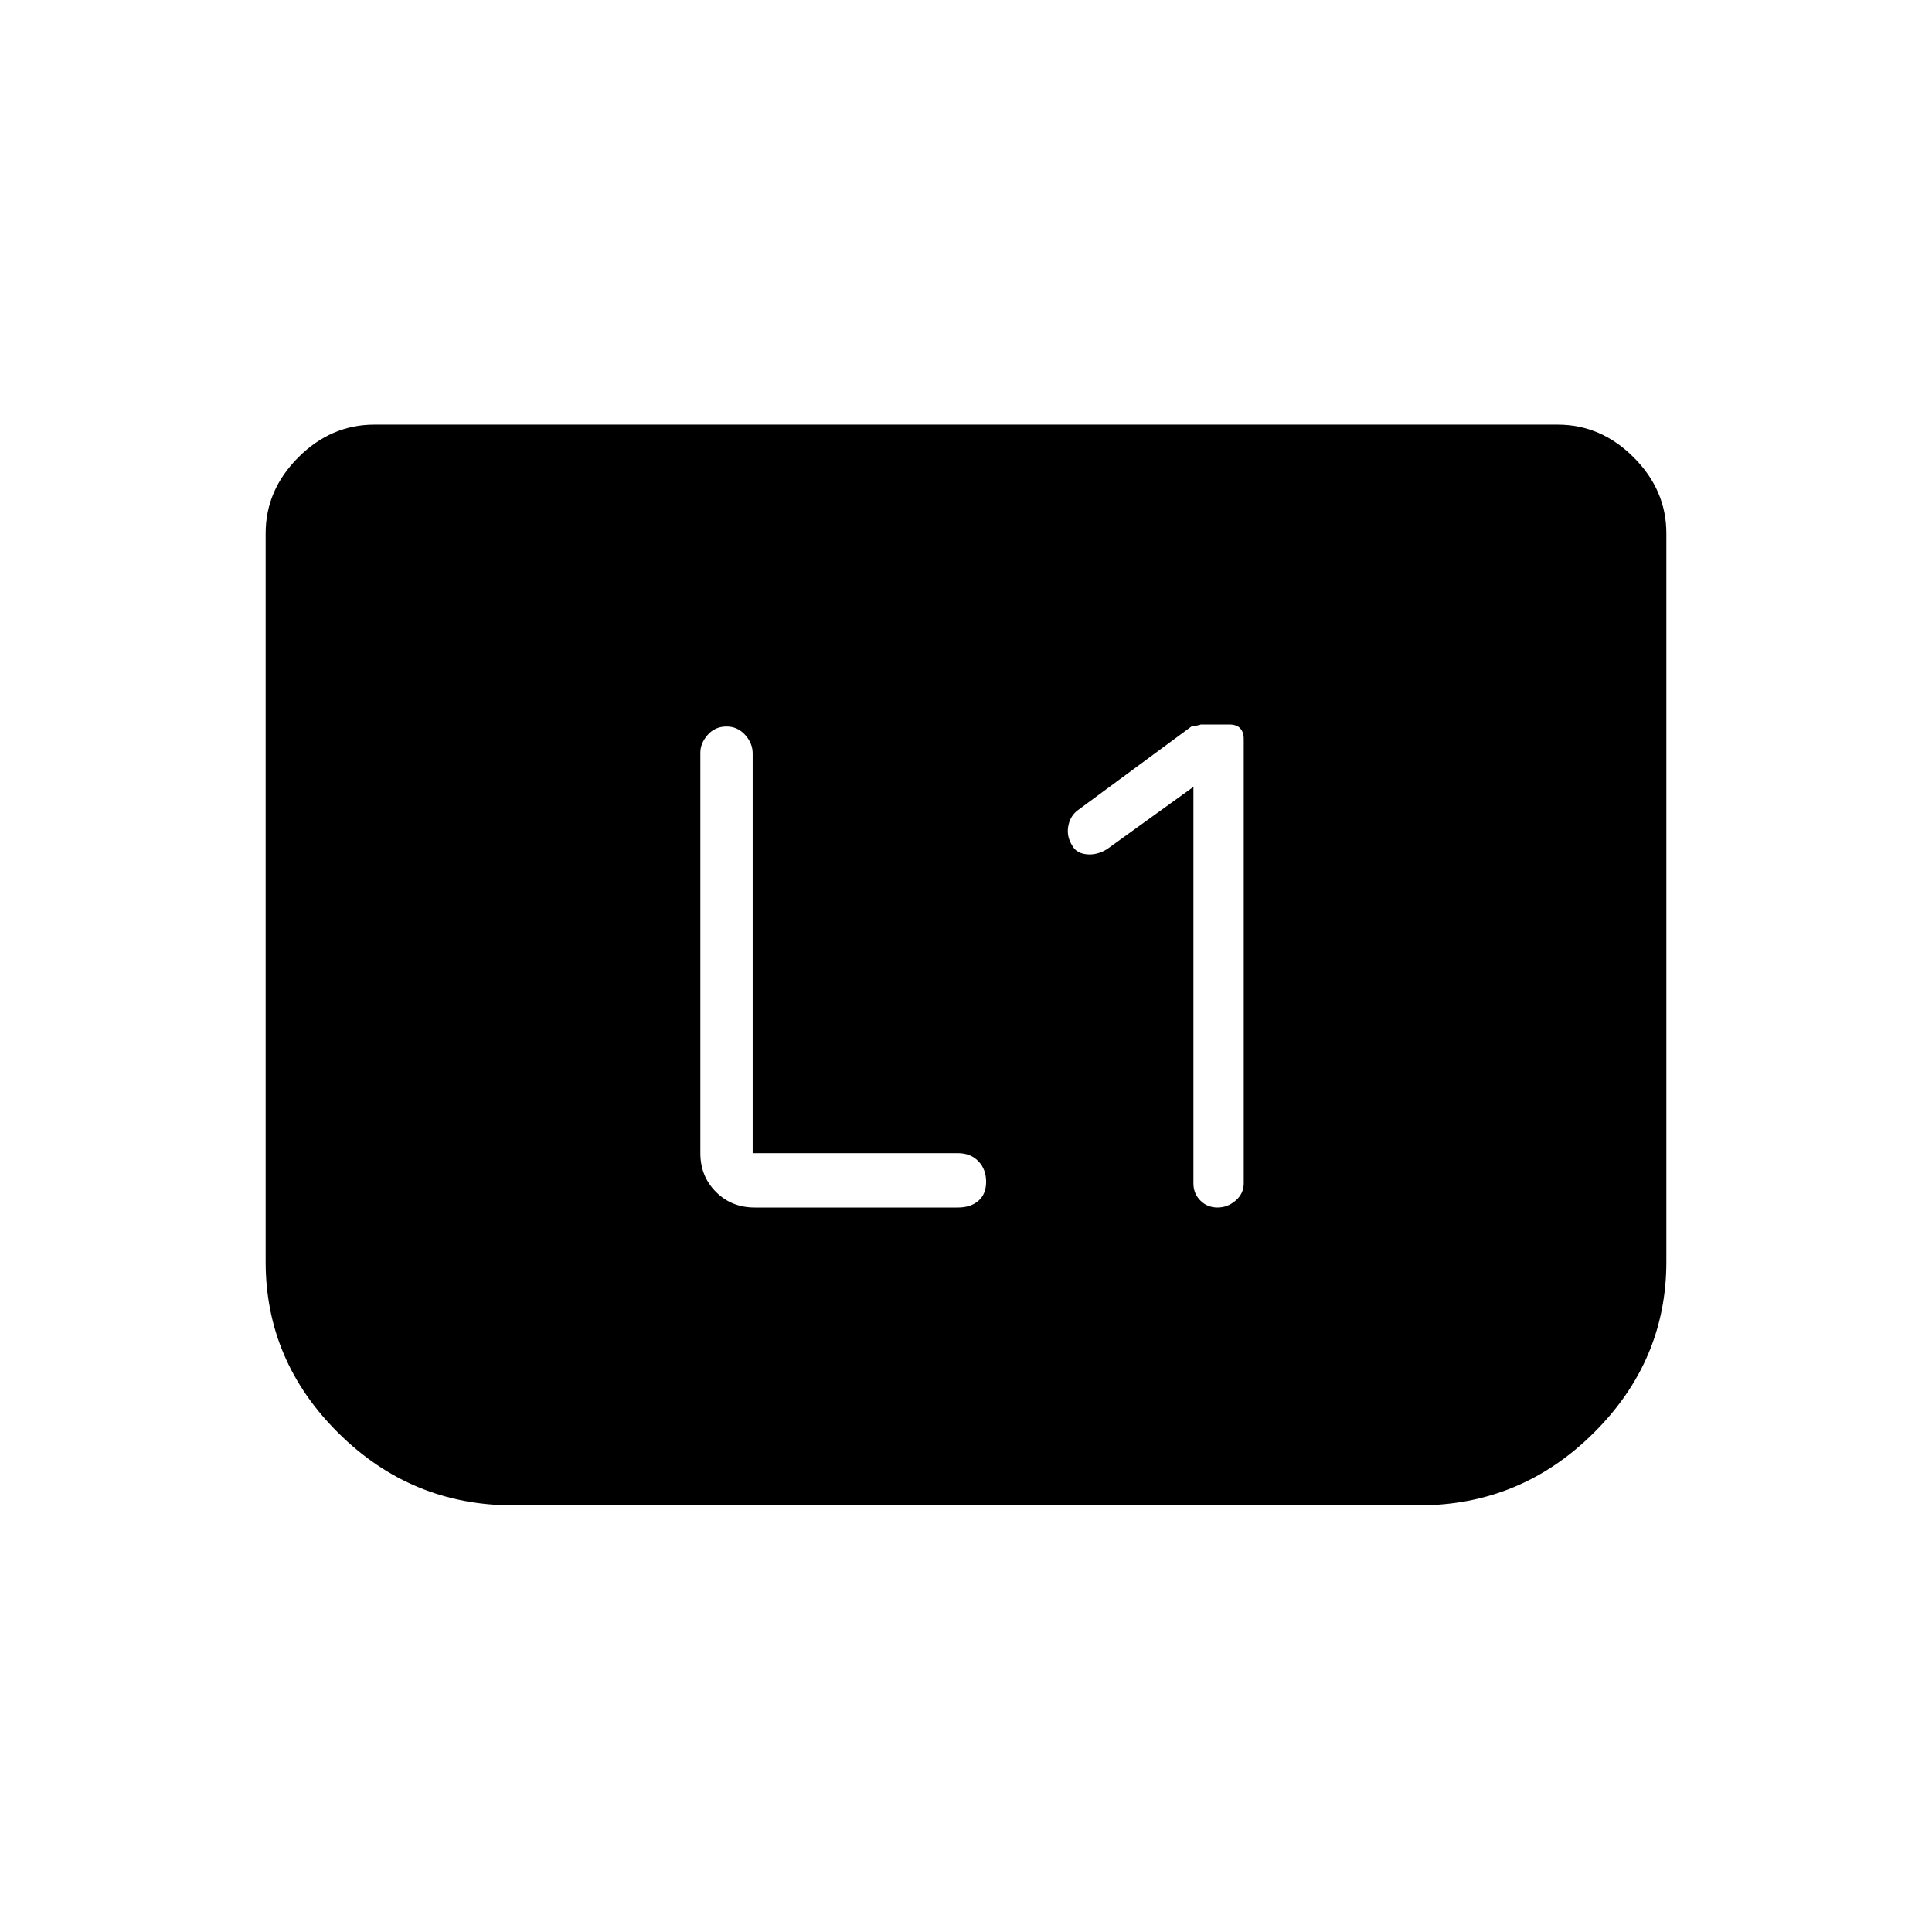 <svg xmlns="http://www.w3.org/2000/svg" width="48" height="48" viewBox="0 -960 960 960"><path d="M593-569v197q0 5.07 3.45 8.54 3.44 3.46 8.5 3.46 5.05 0 9.05-3.46 4-3.47 4-8.54v-220.94q0-3.24-1.75-5.15-1.75-1.91-5.43-1.91H596q2 0-4 1l-57 42q-3.55 3.08-4.27 8.04Q530-544 533-539.5q2 3.5 7 4t10-2.5l43-31ZM374-387v-198.64q0-5.06-3.75-9.21Q366.5-599 361-599q-5.7 0-9.35 4.15Q348-590.7 348-586v199q0 11.5 7.75 19.25T375-360h101q6.28 0 10.14-3.31 3.86-3.3 3.86-9.5 0-6.19-3.86-10.19-3.86-4-10.14-4H374Zm454-308v362q0 49.26-36.22 85.13T705-212H255q-50.56 0-86.78-35.87T132-333v-362q0-21.5 16.25-37.75T186-749h588q21.5 0 37.75 16.25T828-695Z"/></svg>